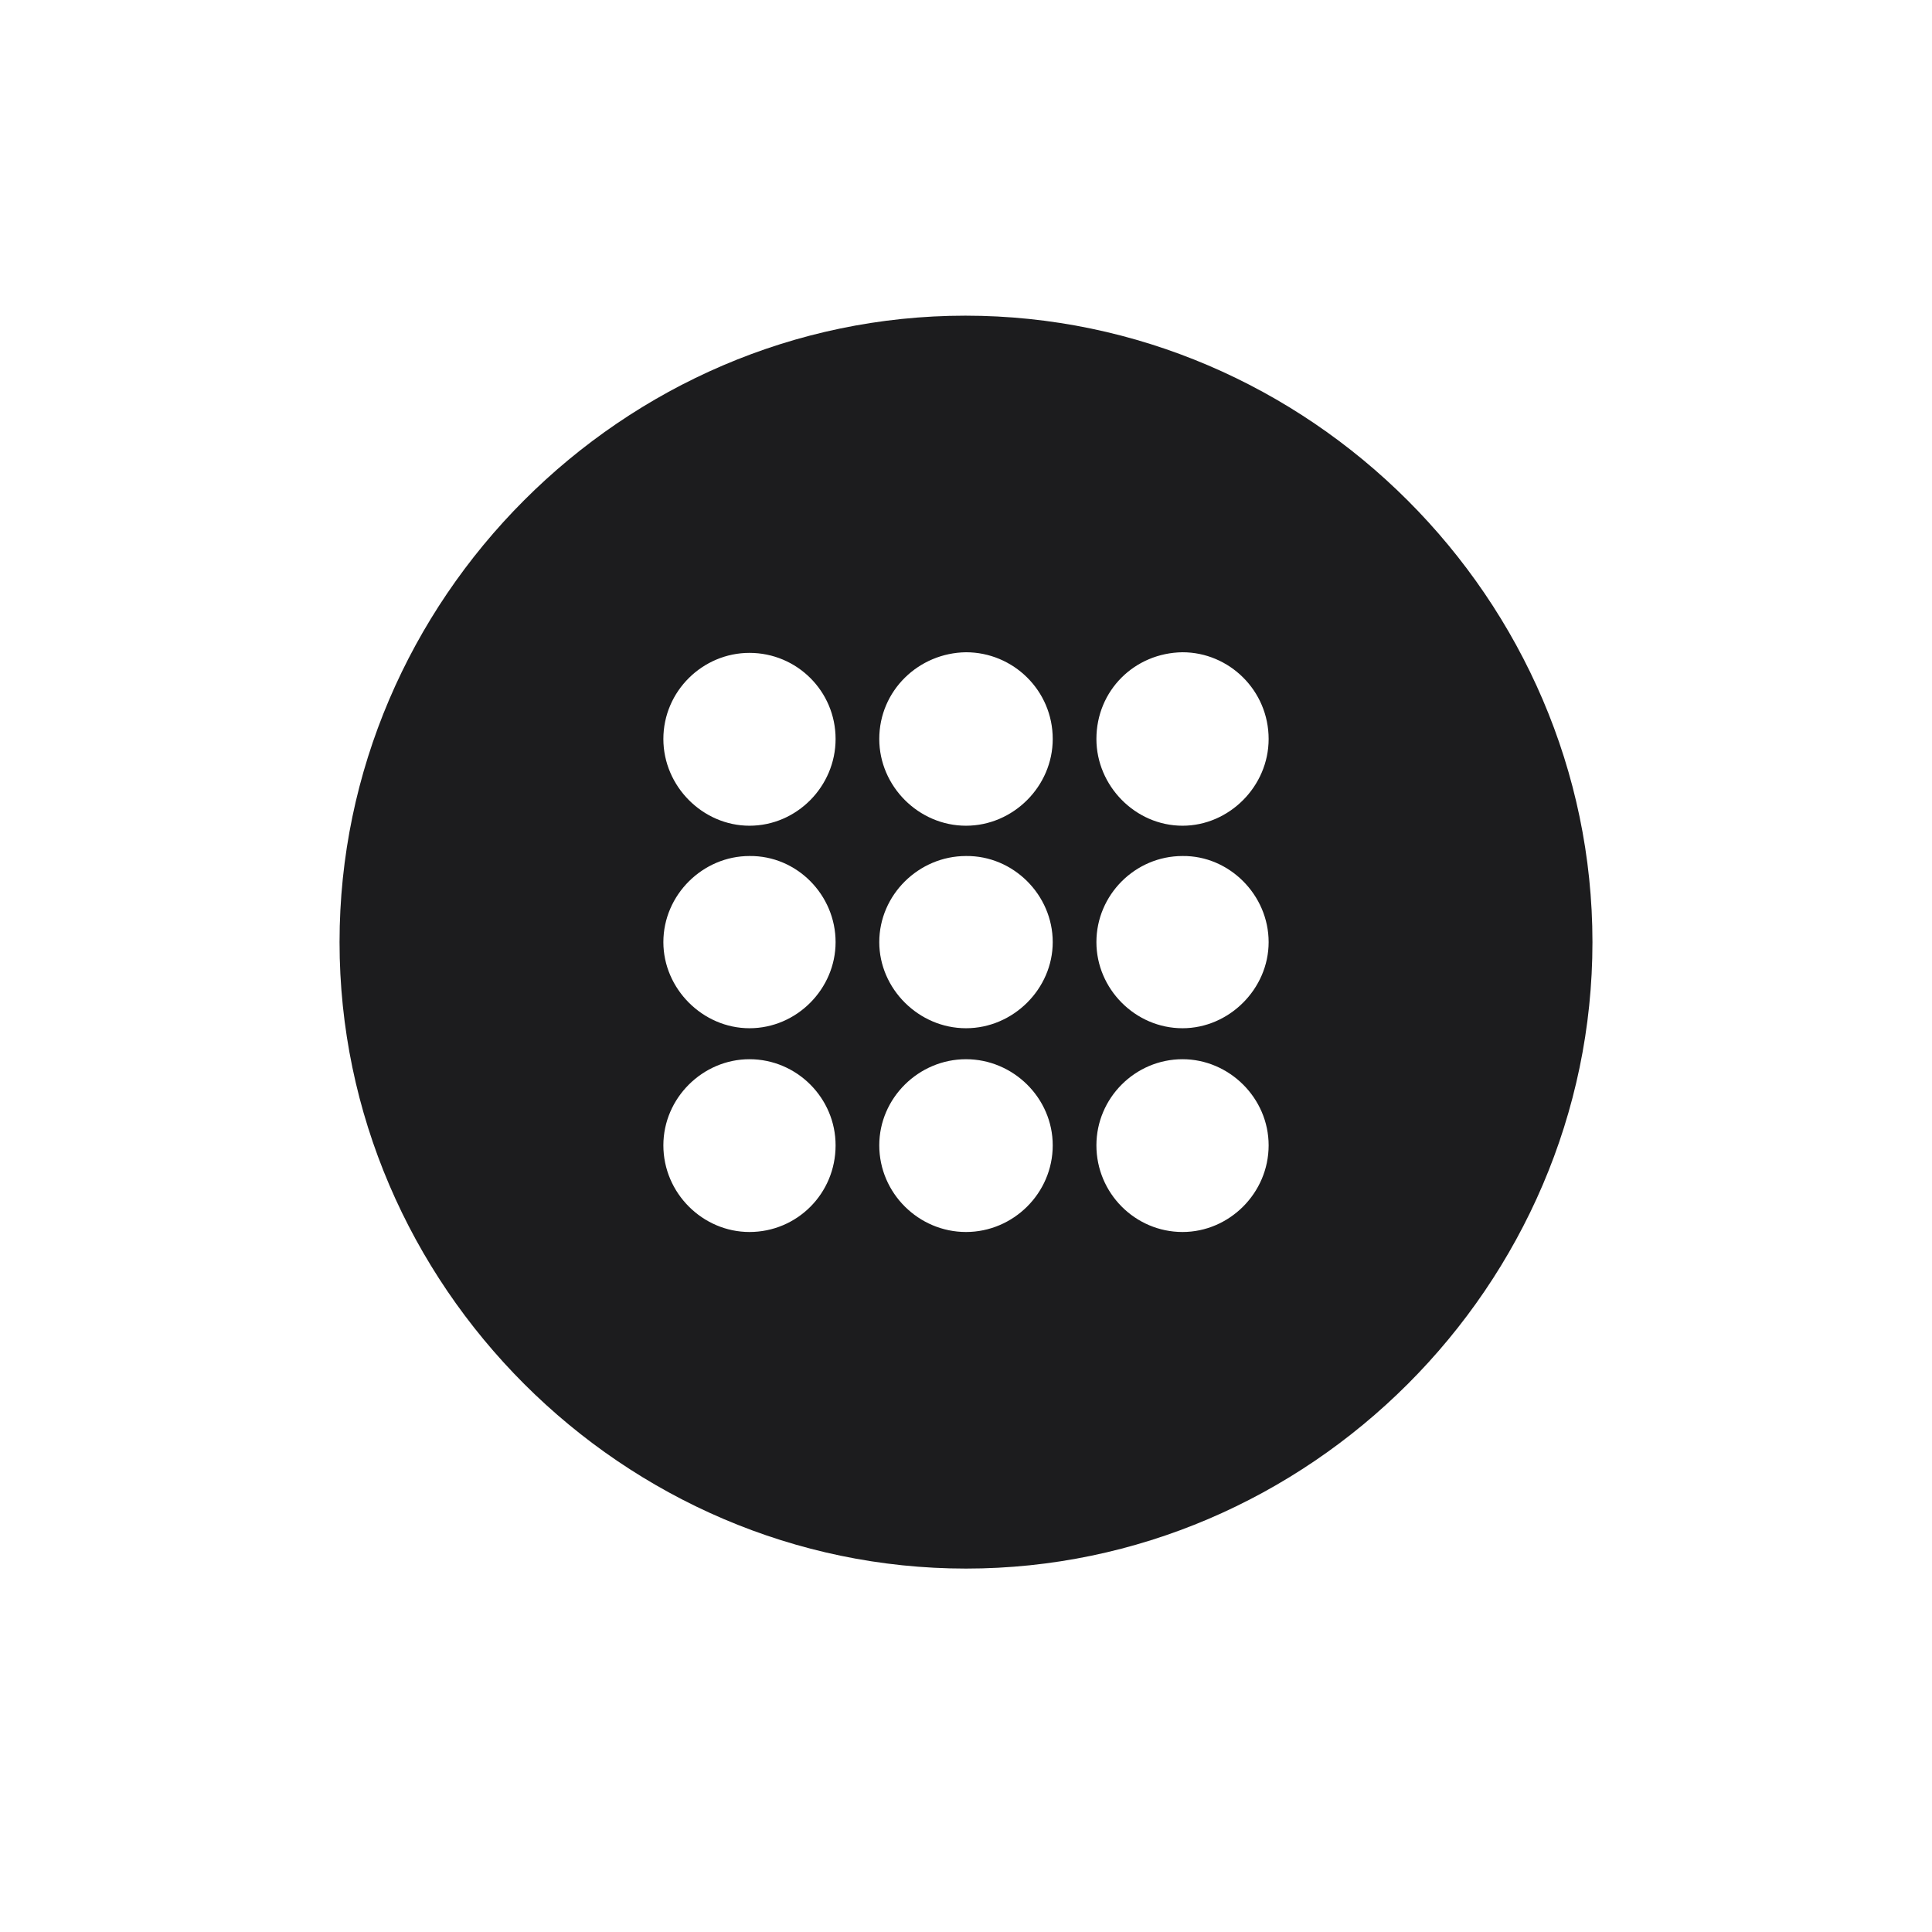 <svg width="28" height="28" viewBox="0 0 28 28" fill="none" xmlns="http://www.w3.org/2000/svg">
<path d="M14 22.733C18.966 22.733 23.079 18.629 23.079 13.654C23.079 8.688 18.966 4.575 13.991 4.575C9.025 4.575 4.921 8.688 4.921 13.654C4.921 18.629 9.034 22.733 14 22.733ZM14 11.967C13.315 11.967 12.743 11.396 12.743 10.71C12.743 10.007 13.315 9.462 14 9.453C14.685 9.453 15.257 10.007 15.257 10.71C15.257 11.396 14.685 11.967 14 11.967ZM17.138 11.967C16.452 11.967 15.89 11.387 15.89 10.71C15.89 10.007 16.443 9.462 17.138 9.453C17.814 9.453 18.386 10.007 18.386 10.71C18.386 11.396 17.814 11.967 17.138 11.967ZM10.862 11.967C10.185 11.967 9.614 11.396 9.614 10.71C9.614 10.016 10.185 9.462 10.862 9.462C11.548 9.462 12.11 10.016 12.11 10.71C12.11 11.396 11.548 11.967 10.862 11.967ZM10.862 14.902C10.185 14.902 9.614 14.331 9.614 13.654C9.614 12.969 10.185 12.406 10.862 12.406C11.548 12.398 12.11 12.969 12.11 13.654C12.11 14.331 11.548 14.902 10.862 14.902ZM14 14.902C13.315 14.902 12.743 14.331 12.743 13.654C12.743 12.969 13.315 12.406 14 12.406C14.685 12.398 15.257 12.969 15.257 13.654C15.257 14.331 14.685 14.902 14 14.902ZM17.138 14.902C16.452 14.902 15.89 14.331 15.89 13.654C15.89 12.969 16.452 12.406 17.138 12.406C17.814 12.398 18.386 12.969 18.386 13.654C18.386 14.331 17.814 14.902 17.138 14.902ZM10.862 17.855C10.185 17.855 9.614 17.293 9.614 16.599C9.614 15.913 10.185 15.351 10.862 15.351C11.548 15.351 12.11 15.913 12.11 16.599C12.11 17.302 11.548 17.855 10.862 17.855ZM14 17.855C13.315 17.855 12.743 17.293 12.743 16.599C12.743 15.913 13.315 15.351 14 15.351C14.685 15.351 15.257 15.913 15.257 16.599C15.257 17.293 14.685 17.855 14 17.855ZM17.138 17.855C16.452 17.855 15.89 17.293 15.89 16.599C15.89 15.913 16.452 15.351 17.138 15.351C17.814 15.351 18.386 15.913 18.386 16.599C18.386 17.293 17.814 17.855 17.138 17.855Z" fill="#1C1C1E"/>
</svg>
